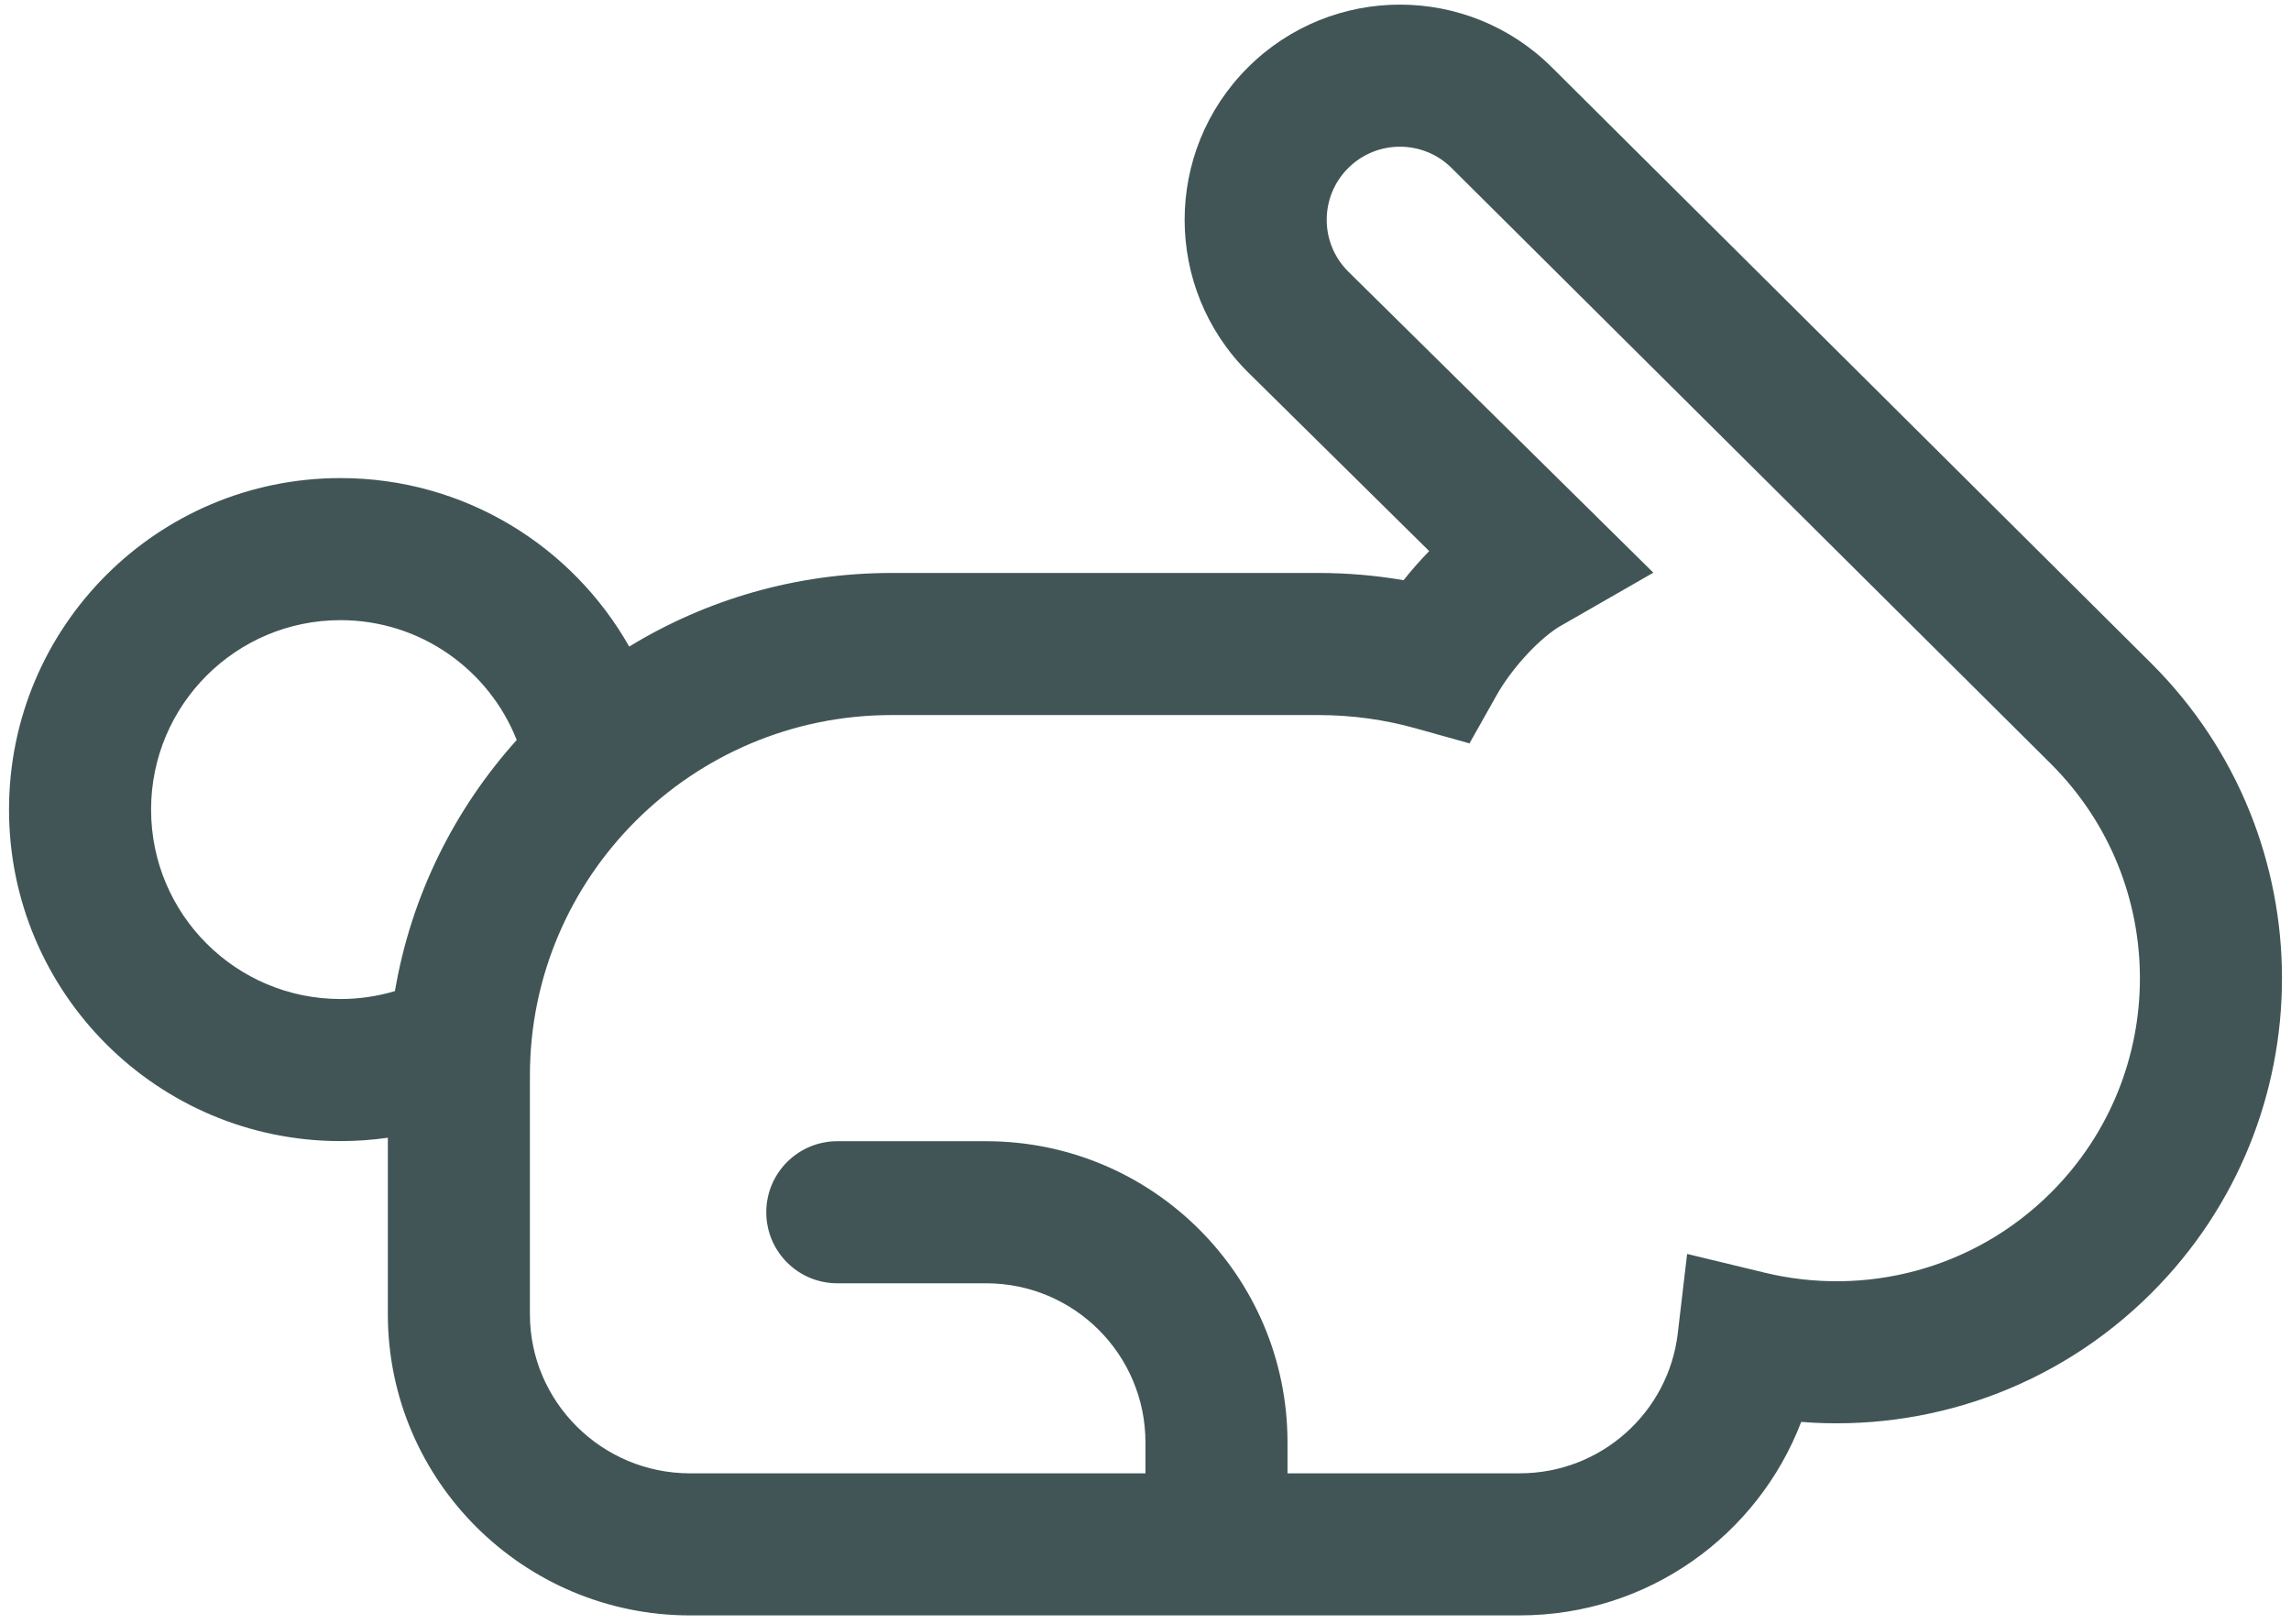 <svg width="127" height="90" viewBox="0 0 127 90" fill="none" xmlns="http://www.w3.org/2000/svg">
<path d="M79.227 30.547L69.167 20.619C64.504 15.96 64.504 8.407 69.167 3.748C73.826 -0.907 81.379 -0.908 86.04 3.746L119.267 36.78C128.911 46.414 128.911 62.036 119.267 71.67C113.944 76.988 106.796 79.367 99.848 78.816C97.449 85.092 91.367 89.54 84.248 89.54L38.252 89.541C29.046 89.541 21.5 82.087 21.5 72.846V63.064C20.643 63.187 19.766 63.25 18.875 63.25C8.727 63.25 0.5 55.023 0.5 44.875C0.5 34.727 8.727 26.5 18.875 26.5C25.739 26.5 31.724 30.264 34.879 35.84C39.12 33.251 44.103 31.759 49.426 31.759H73.074C74.685 31.759 76.266 31.896 77.806 32.16C78.239 31.615 78.716 31.07 79.227 30.547ZM80.476 9.32C78.891 7.735 76.318 7.735 74.733 9.32C73.152 10.899 73.149 13.458 74.726 15.04L74.733 15.047L91.652 31.744L86.38 34.769C85.088 35.605 83.699 37.23 82.977 38.513L81.46 41.205L78.485 40.373C76.768 39.892 74.954 39.635 73.074 39.635H49.426C38.364 39.635 29.375 48.595 29.375 59.618V72.846C29.375 77.695 33.353 81.666 38.252 81.666L63.497 81.665V79.953C63.497 75.085 59.546 71.132 54.664 71.132H46.416C44.241 71.132 42.478 69.37 42.478 67.195C42.478 65.02 44.241 63.257 46.416 63.257H54.664C63.888 63.257 71.372 70.729 71.372 79.953V81.665H84.248C88.769 81.665 92.492 78.273 93.005 73.914L93.524 69.505L97.84 70.547C103.36 71.88 109.405 70.391 113.702 66.099C120.265 59.542 120.266 48.914 113.706 42.356L113.702 42.351L80.476 9.32ZM28.644 41.018C27.107 37.128 23.312 34.375 18.875 34.375C13.076 34.375 8.375 39.076 8.375 44.875C8.375 50.674 13.076 55.375 18.875 55.375C19.924 55.375 20.938 55.221 21.893 54.935C22.794 49.636 25.196 44.848 28.644 41.018Z" fill="#415556"/>
</svg>
